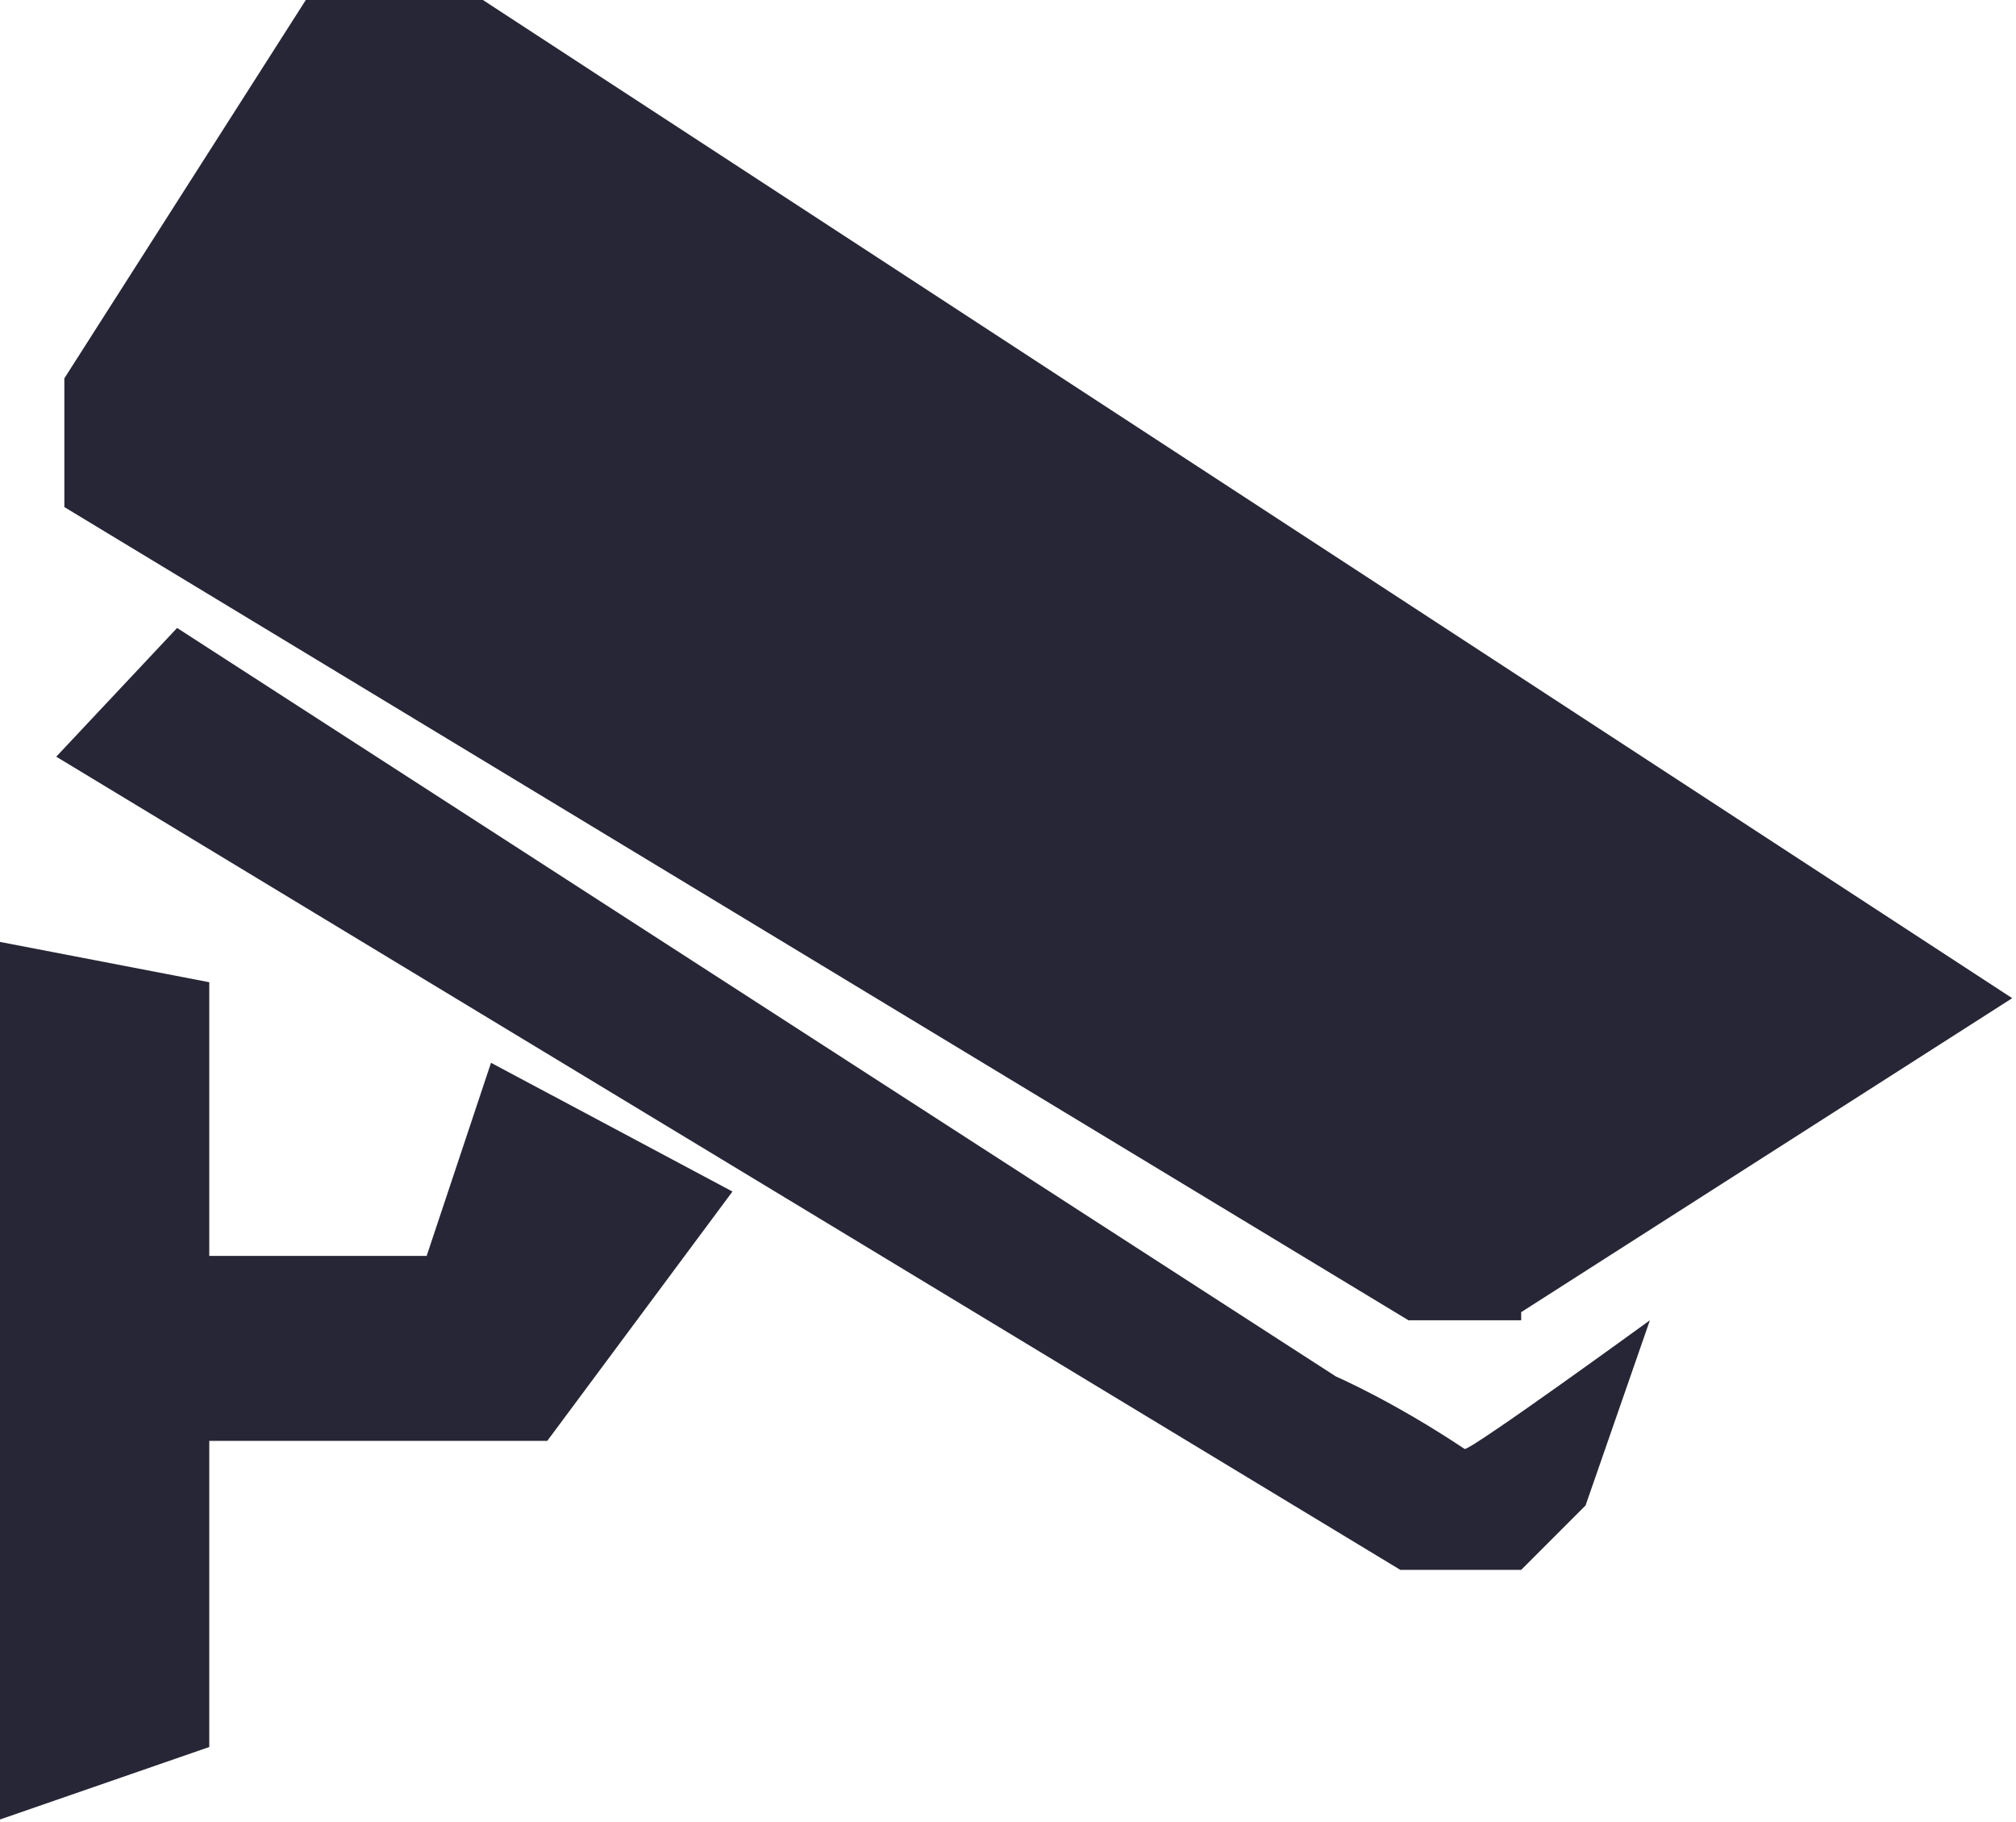 <?xml version="1.0" standalone="no"?><!DOCTYPE svg PUBLIC "-//W3C//DTD SVG 1.1//EN" "http://www.w3.org/Graphics/SVG/1.1/DTD/svg11.dtd"><svg width="221.289" height="200" viewBox="0 0 221.289 200" version="1.1" xmlns="http://www.w3.org/2000/svg" xmlns:xlink="http://www.w3.org/1999/xlink"><defs><style type="text/css"><![CDATA[
@font-face {
  font-family: "ifont";
  src: url("//at.alicdn.com/t/font_1442373896_4754455.eot?#iefix") format("embedded-opentype"), url("//at.alicdn.com/t/font_1442373896_4754455.woff") format("woff"), url("//at.alicdn.com/t/font_1442373896_4754455.ttf") format("truetype"), url("//at.alicdn.com/t/font_1442373896_4754455.svg#ifont") format("svg");
}

]]></style></defs><g class="transform-group"><g transform="scale(0.195, 0.195)"><path d="M240.169 706.817l-122.366 0L117.803 552.789 0 530.113l0 493.887 117.803-40.789L117.803 810.932l190.254 0L412.31 670.591l-135.916-72.452L240.169 706.817 240.169 706.817zM856.283 738.48 1132.677 561.776 271.831 0l-99.69 0-135.916 212.93 0 72.452 756.593 457.661 63.464 0L856.283 738.48 856.283 738.48zM752.03 774.706 99.69 353.409 31.663 425.86l756.593 457.661 68.027 0 36.226-36.226 36.226-104.253c0 0-99.69 72.452-104.253 72.452C783.831 788.394 752.03 774.706 752.03 774.706L752.03 774.706z" fill="#272636"></path></g></g></svg>